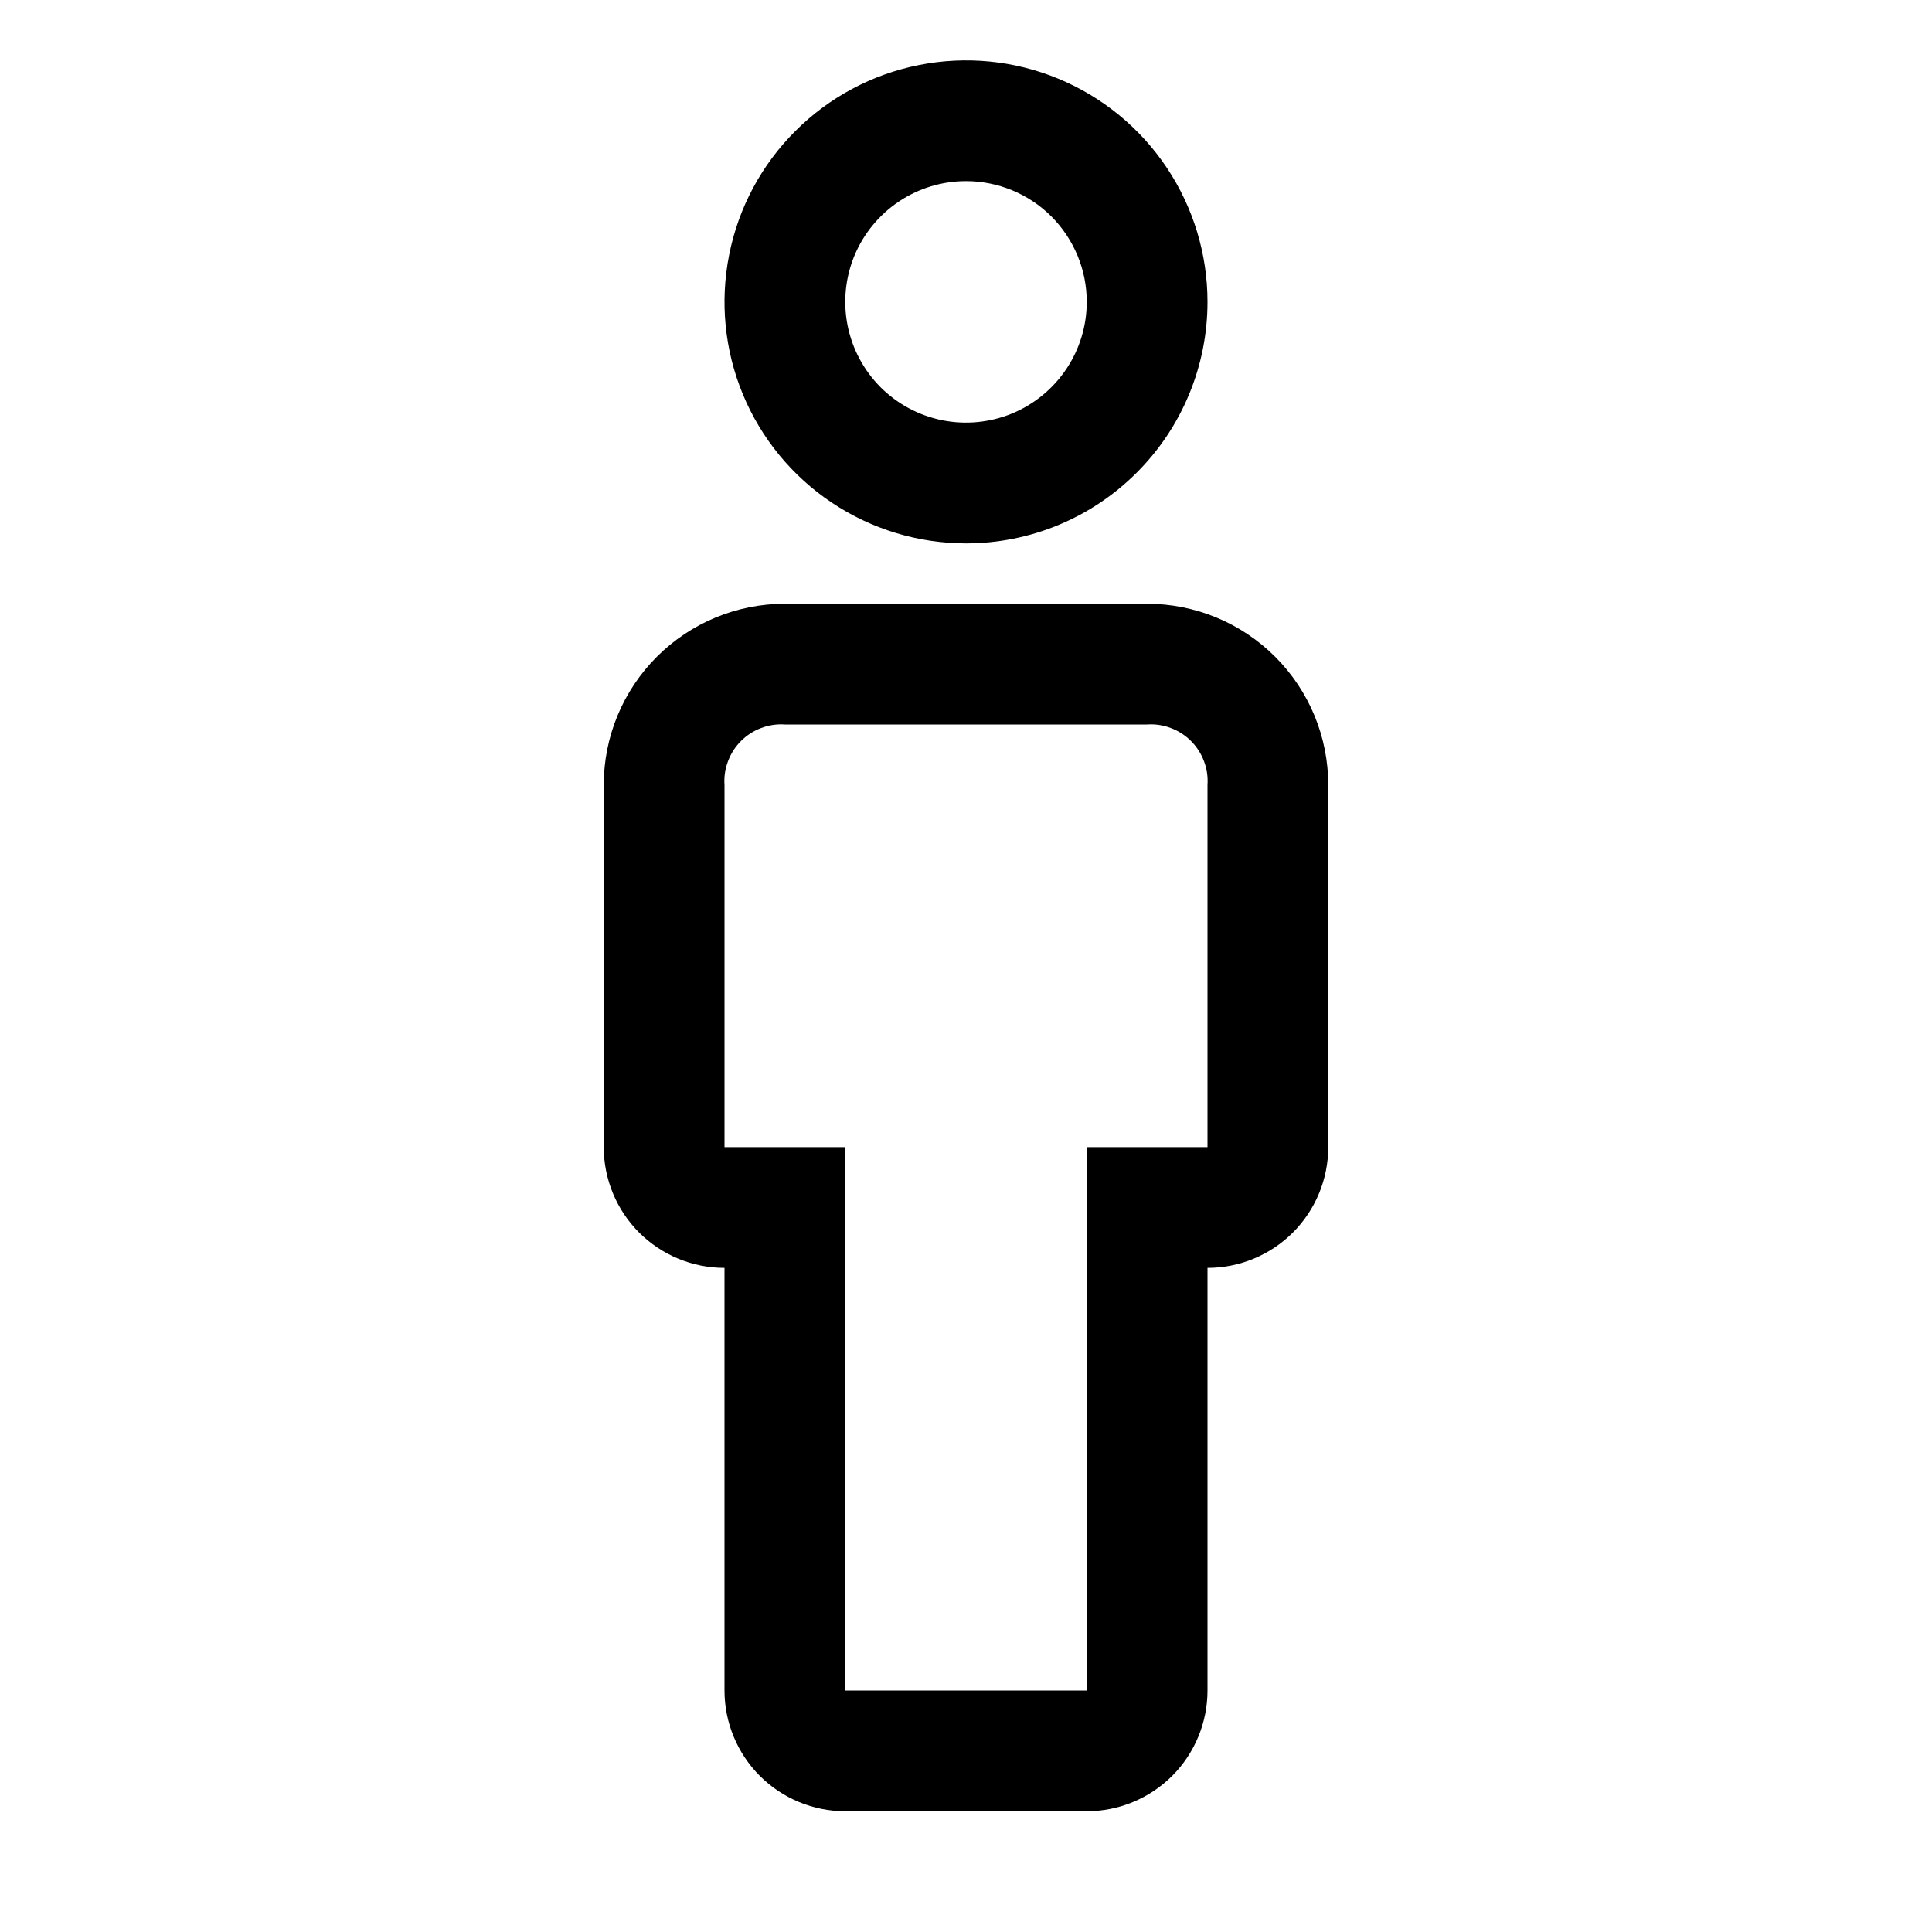 <svg width="24" height="24" viewBox="0 0 24 24" fill="none" xmlns="http://www.w3.org/2000/svg">
<path d="M13.5 22.5H10.5C10.102 22.5 9.721 22.342 9.439 22.061C9.158 21.779 9 21.398 9 21V15.75C8.602 15.75 8.221 15.592 7.939 15.311C7.658 15.029 7.5 14.648 7.5 14.25V9.75C7.5 9.153 7.737 8.581 8.159 8.159C8.581 7.737 9.153 7.5 9.75 7.5H14.25C14.847 7.5 15.419 7.737 15.841 8.159C16.263 8.581 16.5 9.153 16.5 9.75V14.25C16.5 14.648 16.342 15.029 16.061 15.311C15.779 15.592 15.398 15.75 15 15.75V21C15 21.398 14.842 21.779 14.561 22.061C14.279 22.342 13.898 22.5 13.5 22.5ZM9.75 9C9.65 8.993 9.549 9.008 9.455 9.044C9.361 9.079 9.276 9.134 9.205 9.205C9.134 9.276 9.079 9.361 9.044 9.455C9.008 9.549 8.993 9.65 9 9.75V14.25H10.5V21H13.5V14.25H15V9.75C15.007 9.65 14.992 9.549 14.956 9.455C14.921 9.361 14.866 9.276 14.795 9.205C14.724 9.134 14.639 9.079 14.545 9.044C14.451 9.008 14.35 8.993 14.25 9H9.75Z" fill="currentColor"/>
<path d="M12 6.75C11.407 6.75 10.827 6.574 10.333 6.244C9.84 5.915 9.455 5.446 9.228 4.898C9.001 4.35 8.942 3.747 9.058 3.165C9.173 2.583 9.459 2.048 9.879 1.629C10.298 1.209 10.833 0.923 11.415 0.808C11.997 0.692 12.6 0.751 13.148 0.978C13.696 1.205 14.165 1.59 14.494 2.083C14.824 2.577 15 3.157 15 3.75C15 4.546 14.684 5.309 14.121 5.871C13.559 6.434 12.796 6.75 12 6.75ZM12 2.25C11.703 2.25 11.413 2.338 11.167 2.503C10.92 2.668 10.728 2.902 10.614 3.176C10.501 3.45 10.471 3.752 10.529 4.043C10.587 4.334 10.73 4.601 10.939 4.811C11.149 5.02 11.416 5.163 11.707 5.221C11.998 5.279 12.3 5.249 12.574 5.136C12.848 5.022 13.082 4.83 13.247 4.583C13.412 4.337 13.5 4.047 13.5 3.75C13.5 3.352 13.342 2.971 13.061 2.689C12.779 2.408 12.398 2.25 12 2.25Z" fill="currentColor"/>
</svg>
